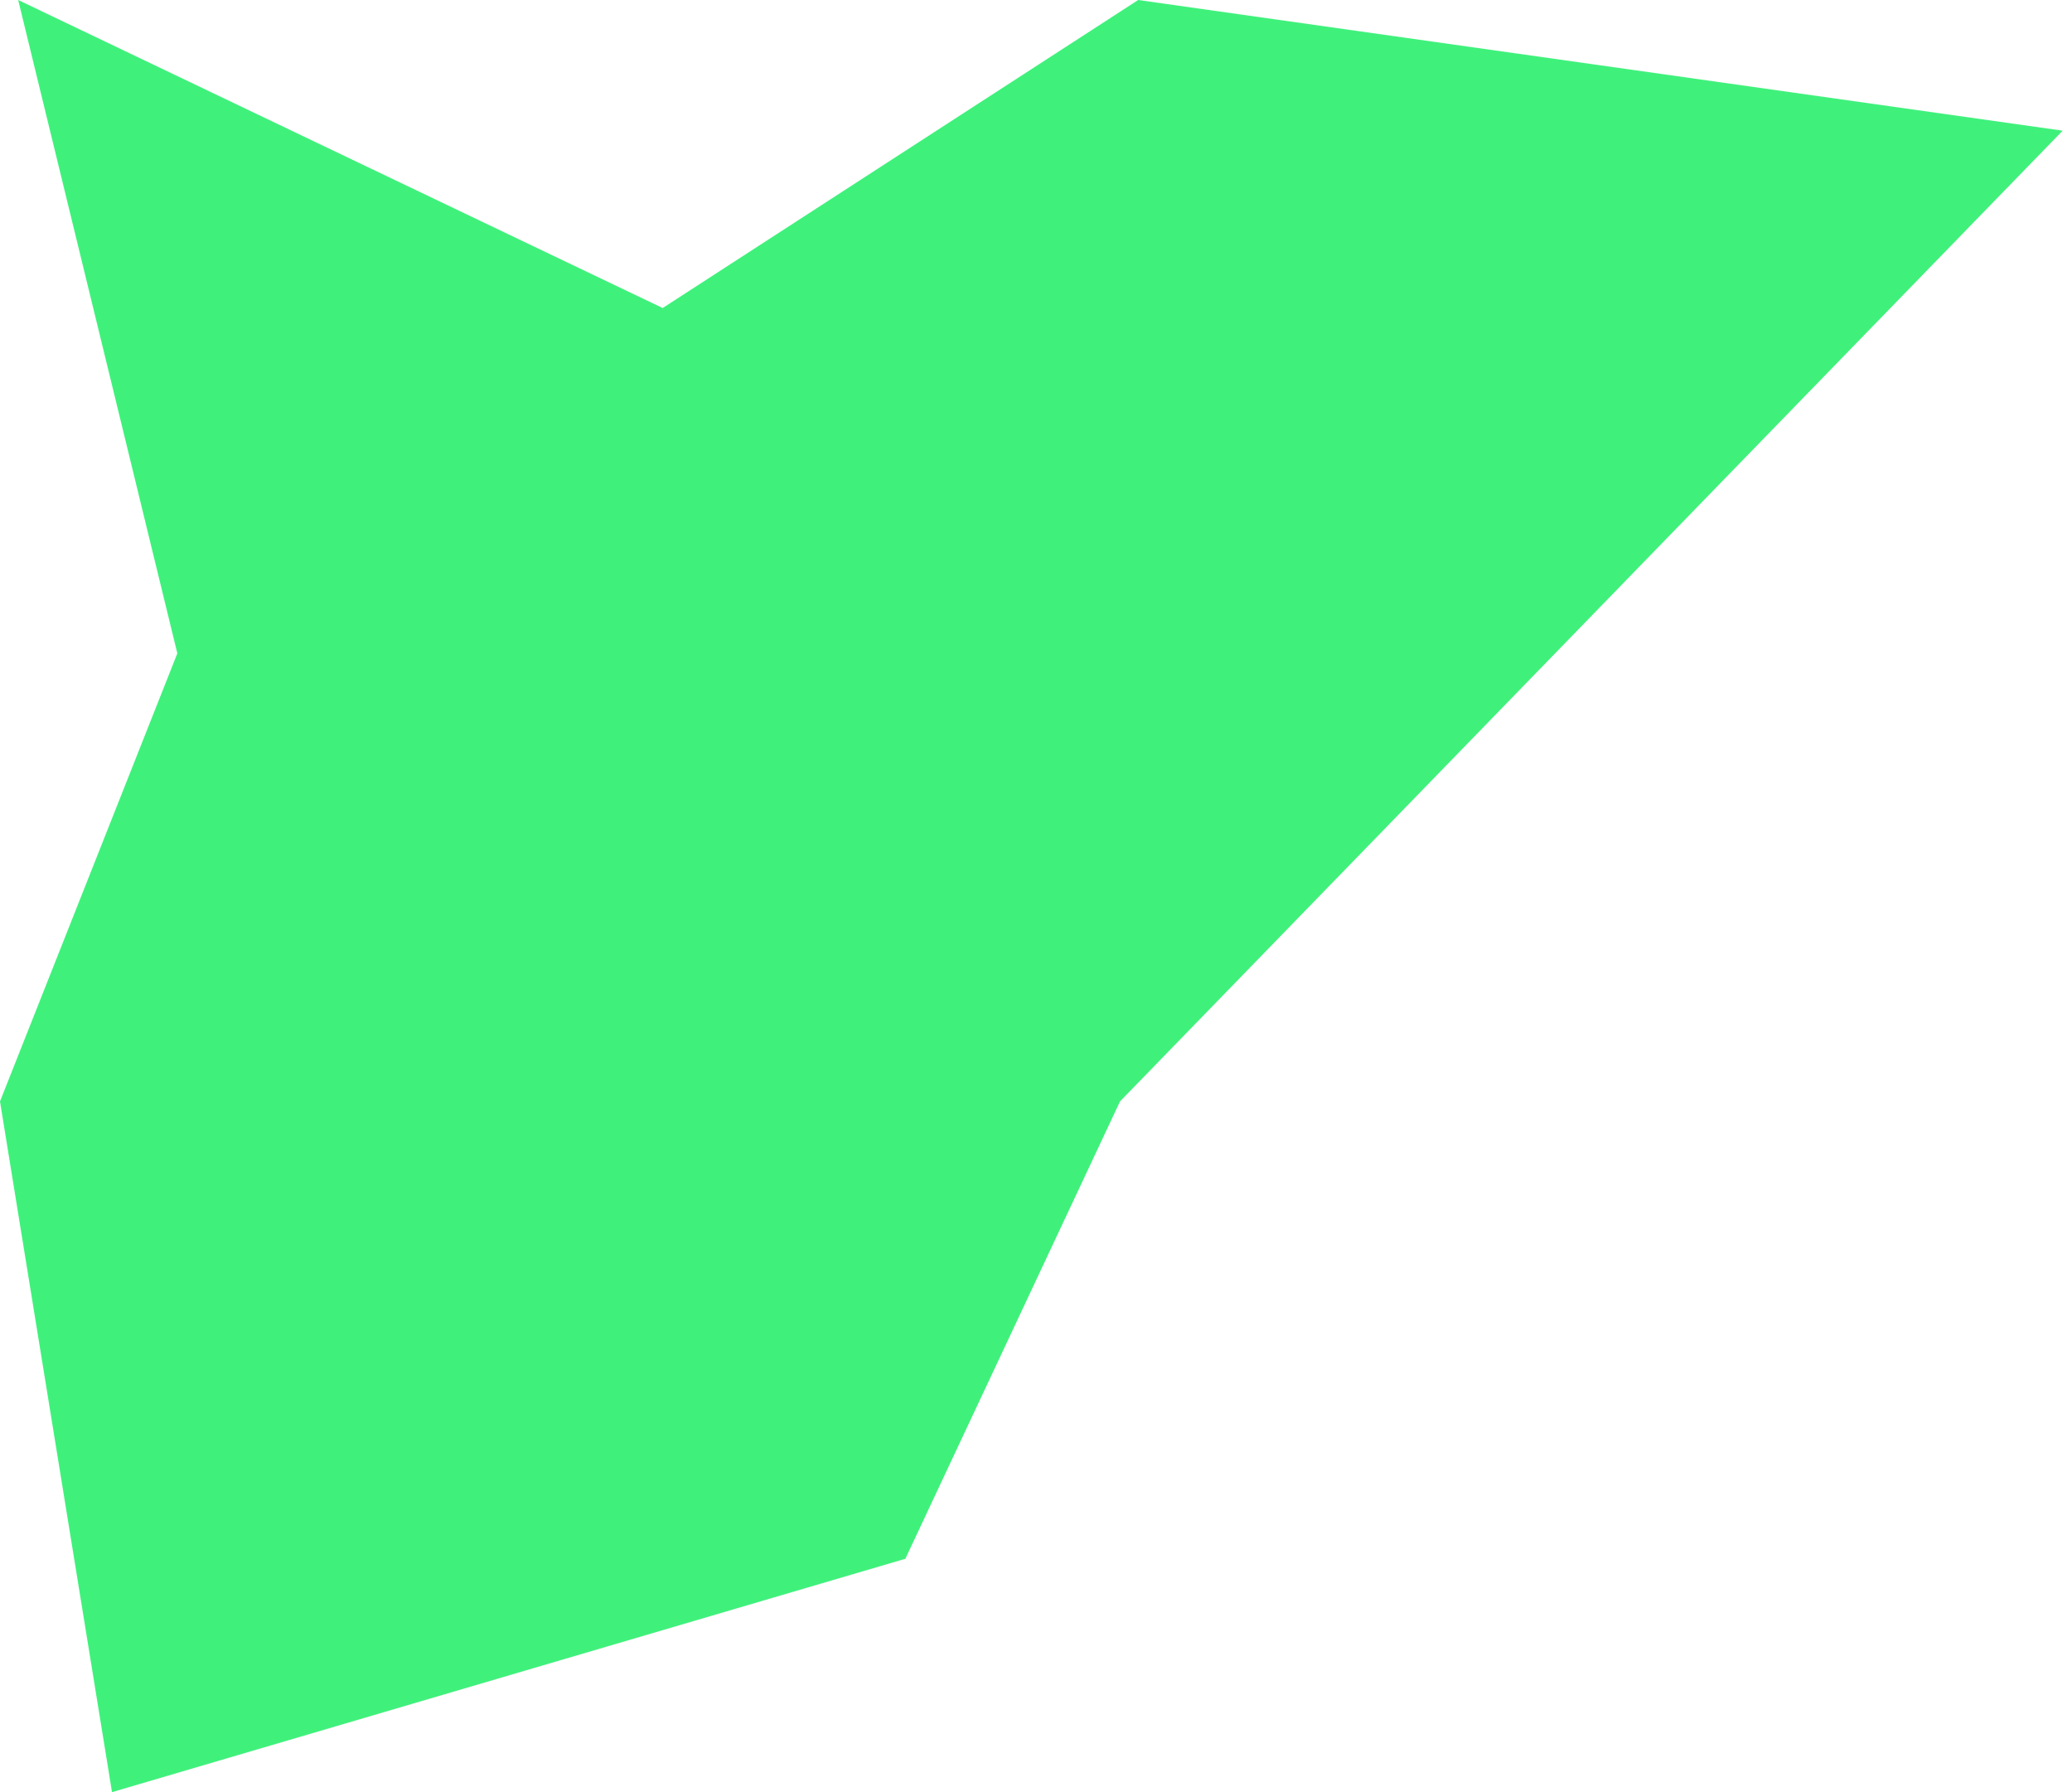 <svg width="111" height="96" viewBox="0 0 111 96" fill="none" xmlns="http://www.w3.org/2000/svg">
<path d="M0.974 0L35.5 16.5L60.974 0L110.5 7L60 59L48.5 83.5L6 96L0 59L9.5 35L0.974 0Z" fill="#3FF17B"/>
</svg>
